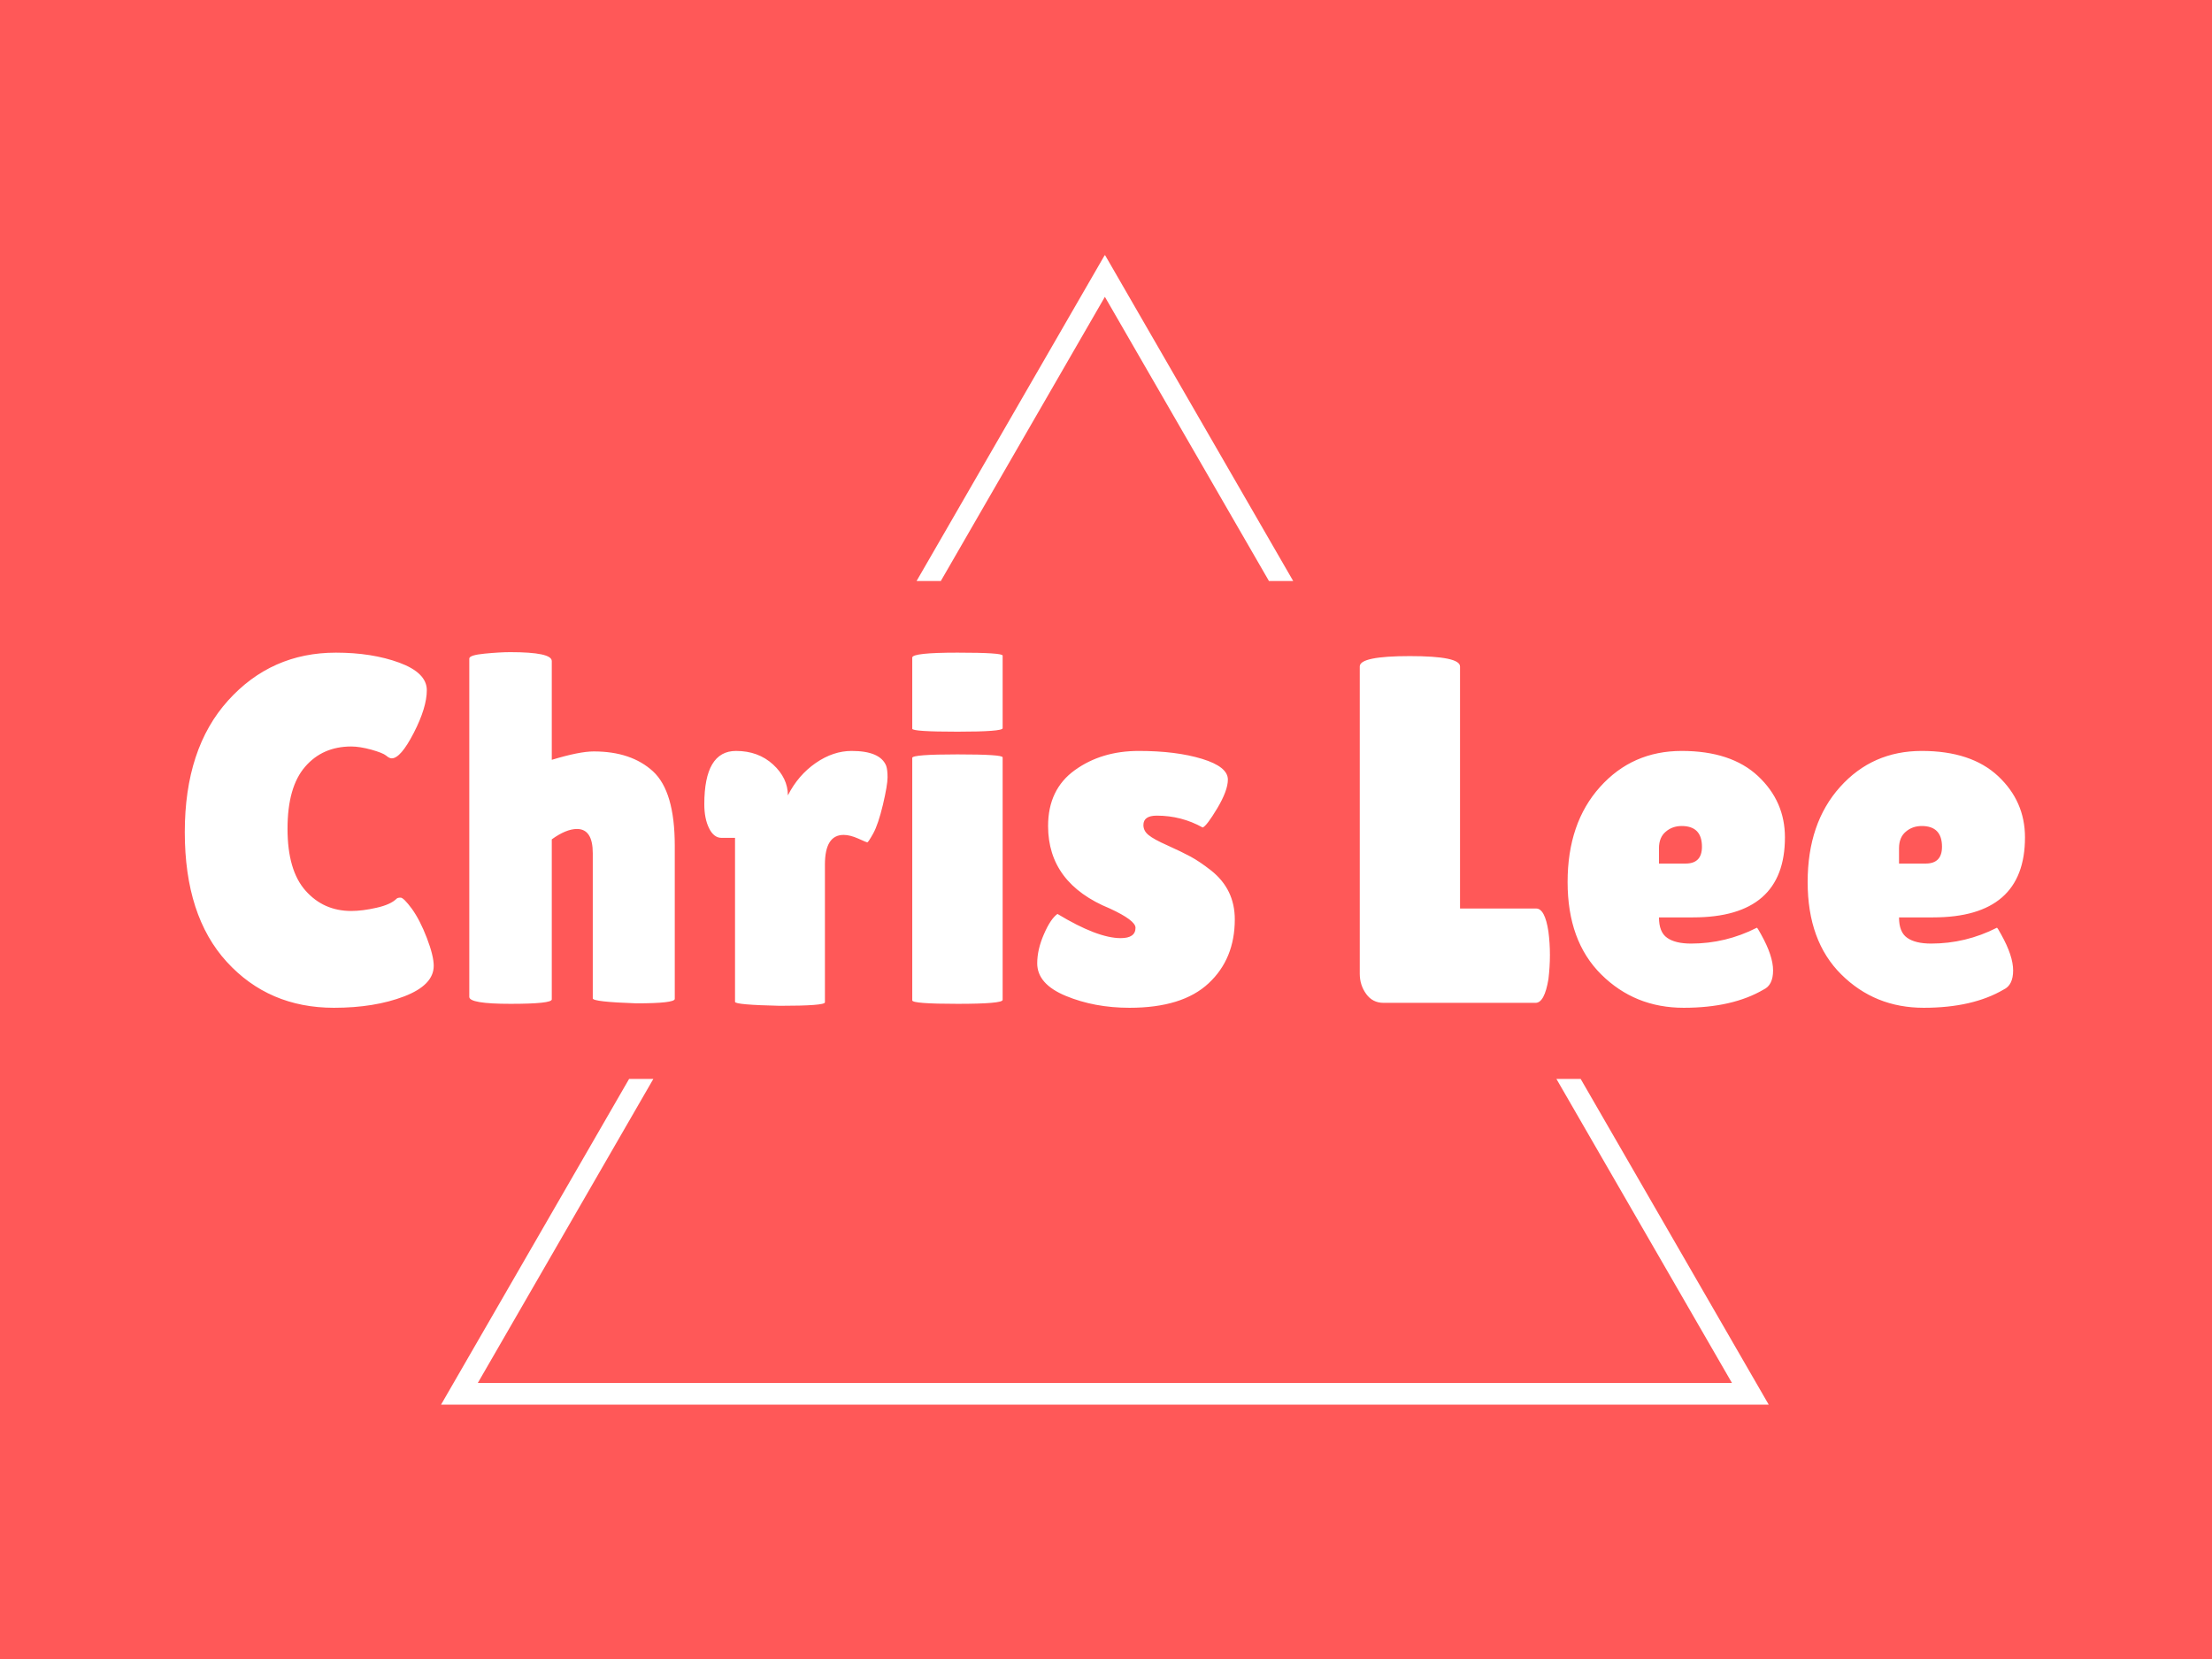 <svg xmlns="http://www.w3.org/2000/svg" version="1.1" xmlns:xlink="http://www.w3.org/1999/xlink" xmlns:svgjs="http://svgjs.dev/svgjs" width="1000" height="750" viewBox="0 0 1000 750"><rect width="1000" height="750" fill="#ff5858"></rect><g transform="matrix(0.834,0,0,0.834,82.495,115.419)"><svg viewBox="0 0 396 247" data-background-color="#ff5858" preserveAspectRatio="xMidYMid meet" height="623" width="1000" xmlns="http://www.w3.org/2000/svg" xmlns:xlink="http://www.w3.org/1999/xlink"><g id="tight-bounds" transform="matrix(1,0,0,1,0.24,-0.1)"><svg viewBox="0 0 395.52 247.2" height="247.2" width="395.52"><g><svg></svg></g><g><svg viewBox="0 0 395.52 247.2" height="247.2" width="395.52"><g><path xmlns="http://www.w3.org/2000/svg" d="M55.039 247.2l40.472-70.1 5.211 0-37.724 65.34h269.524l-37.724-65.34 5.211 0 40.472 70.1zM197.76 0l40.472 70.1-5.21 0-35.262-61.075-35.261 61.075-5.211 0z" fill="#ffffff" fill-rule="nonzero" stroke="none" stroke-width="1" stroke-linecap="butt" stroke-linejoin="miter" stroke-miterlimit="10" stroke-dasharray="" stroke-dashoffset="0" font-family="none" font-weight="none" font-size="none" text-anchor="none" style="mix-blend-mode: normal" data-fill-palette-color="tertiary"></path></g><g transform="matrix(1,0,0,1,2.842170943040401e-14,85.386)"><svg viewBox="0 0 395.52 76.429" height="76.429" width="395.52"><g><svg viewBox="0 0 395.52 76.429" height="76.429" width="395.52"><g><svg viewBox="0 0 395.52 76.429" height="76.429" width="395.52"><g><svg viewBox="0 0 395.52 76.429" height="76.429" width="395.52"><g><svg viewBox="0 0 395.52 76.429" height="76.429" width="395.52"><g><svg viewBox="0 0 395.52 76.429" height="76.429" width="395.52"><g transform="matrix(1,0,0,1,0,0)"><svg width="395.52" viewBox="1.5 -35.5 186.28 36" height="76.429" data-palette-color="#ffffff"><path d="M16.8-35.45Q20.45-35.45 23.23-34.43 26-33.4 26-31.65 26-29.9 24.68-27.33 23.35-24.75 22.45-24.75L22.45-24.75Q22.2-24.75 21.88-25.03 21.55-25.3 20.38-25.63 19.2-25.95 18.35-25.95L18.35-25.95Q15.45-25.95 13.68-23.9 11.9-21.85 11.9-17.63 11.9-13.4 13.73-11.35 15.55-9.3 18.35-9.3L18.35-9.3Q19.5-9.3 20.93-9.63 22.35-9.95 22.95-10.55L22.95-10.55Q23.05-10.65 23.35-10.65 23.65-10.65 24.48-9.53 25.3-8.4 26-6.58 26.7-4.75 26.7-3.75L26.7-3.75Q26.7-1.8 23.7-0.65 20.7 0.5 16.6 0.5L16.6 0.5Q10 0.5 5.75-4.15 1.5-8.8 1.5-17.28 1.5-25.75 5.88-30.6 10.25-35.45 16.8-35.45L16.8-35.45ZM38.65-16.55L38.65-0.35Q38.65 0.1 34.47 0.1 30.3 0.1 30.3-0.6L30.3-0.6 30.3-34.85Q30.3-35.2 31.85-35.35 33.4-35.5 34.45-35.5L34.45-35.5Q38.65-35.5 38.65-34.6L38.65-34.6 38.65-24.6Q41.45-25.45 42.9-25.45L42.9-25.45Q46.7-25.45 48.9-23.43 51.1-21.4 51.1-15.9L51.1-15.9 51.1-0.4Q51.1 0.05 47.2 0.05L47.2 0.05Q42.8-0.1 42.8-0.45L42.8-0.45 42.8-15.15Q42.8-17.6 41.2-17.6L41.2-17.6Q40.1-17.6 38.65-16.55L38.65-16.55ZM66.3-14L66.3-0.05Q66.3 0.3 61.74 0.3L61.74 0.3Q57.2 0.2 57.2-0.1L57.2-0.1 57.2-16.7 55.84-16.7Q55.05-16.7 54.57-17.68 54.09-18.65 54.09-20.1L54.09-20.1Q54.09-25.5 57.3-25.5L57.3-25.5Q59.55-25.5 61.05-24.13 62.55-22.75 62.55-21L62.55-21Q63.59-23.05 65.37-24.28 67.14-25.5 69-25.5L69-25.5Q71.89-25.5 72.5-24L72.5-24Q72.64-23.6 72.64-22.83 72.64-22.05 72.17-20.05 71.69-18.05 71.19-17.15 70.69-16.25 70.59-16.25 70.5-16.25 69.67-16.63 68.84-17 68.19-17L68.19-17Q66.3-17 66.3-14L66.3-14ZM84.29-24.85L84.29-0.3Q84.29 0.1 79.72 0.1 75.14 0.1 75.14-0.25L75.14-0.25 75.14-24.8Q75.14-25.15 79.72-25.15 84.29-25.15 84.29-24.85L84.29-24.85ZM84.29-35.15L84.29-27.8Q84.29-27.45 79.72-27.45 75.14-27.45 75.14-27.75L75.14-27.75 75.14-34.95Q75.14-35.45 79.72-35.45 84.29-35.45 84.29-35.15L84.29-35.15ZM89.84-9L89.84-9Q93.89-6.55 96.24-6.55L96.24-6.55Q97.74-6.55 97.74-7.6L97.74-7.6Q97.74-8.35 95.14-9.55L95.14-9.55Q88.89-12.1 88.89-17.9L88.89-17.9Q88.89-21.6 91.59-23.55 94.29-25.5 98.07-25.5 101.84-25.5 104.47-24.7 107.09-23.9 107.09-22.6L107.09-22.6Q107.09-21.5 106.02-19.7 104.94-17.9 104.54-17.75L104.54-17.75Q102.39-18.95 99.89-18.95L99.89-18.95Q98.54-18.95 98.54-18L98.54-18Q98.54-17.4 99.07-16.98 99.59-16.55 100.99-15.93 102.39-15.3 103.32-14.8 104.24-14.3 105.39-13.4L105.39-13.4Q107.79-11.5 107.79-8.45L107.79-8.45Q107.79-4.45 105.14-1.98 102.49 0.5 97.14 0.5L97.14 0.5Q93.59 0.5 90.69-0.7 87.79-1.9 87.79-4L87.79-4Q87.79-5.4 88.47-6.95 89.14-8.5 89.84-9ZM120.44-2.95L120.44-2.95 120.44-34.05Q120.44-35.1 125.51-35.1 130.59-35.1 130.59-34.05L130.59-34.05 130.59-9.55 138.29-9.55Q139.19-9.55 139.54-7.2L139.54-7.2Q139.69-6.05 139.69-4.85 139.69-3.65 139.54-2.4L139.54-2.4Q139.14 0 138.24 0L138.24 0 122.84 0Q121.74 0 121.09-0.9 120.44-1.8 120.44-2.95ZM161.33-1.35L161.33-1.35Q158.18 0.5 153.23 0.5 148.28 0.5 144.88-2.88 141.48-6.25 141.48-12.23 141.48-18.2 144.76-21.85 148.03-25.5 153.03-25.5 158.03-25.5 160.76-22.95 163.48-20.4 163.48-16.75L163.48-16.75Q163.48-8.65 154.18-8.65L154.18-8.65 150.73-8.65Q150.73-7.15 151.56-6.58 152.38-6 153.98-6L153.98-6Q157.48-6 160.63-7.6L160.63-7.6Q160.68-7.65 161.08-6.9L161.08-6.9Q162.28-4.75 162.28-3.28 162.28-1.8 161.33-1.35ZM155.08-15.8L155.08-15.8Q155.08-17.9 153.03-17.9L153.03-17.9Q152.08-17.9 151.41-17.32 150.73-16.75 150.73-15.65L150.73-15.65 150.73-14.1 153.43-14.1Q155.08-14.1 155.08-15.8ZM185.63-1.35L185.63-1.35Q182.48 0.5 177.53 0.5 172.58 0.5 169.18-2.88 165.78-6.25 165.78-12.23 165.78-18.2 169.06-21.85 172.33-25.5 177.33-25.5 182.33-25.5 185.06-22.95 187.78-20.4 187.78-16.75L187.78-16.75Q187.78-8.65 178.48-8.65L178.48-8.65 175.03-8.65Q175.03-7.15 175.86-6.58 176.68-6 178.28-6L178.28-6Q181.78-6 184.93-7.6L184.93-7.6Q184.98-7.65 185.38-6.9L185.38-6.9Q186.58-4.75 186.58-3.28 186.58-1.8 185.63-1.35ZM179.38-15.8L179.38-15.8Q179.38-17.9 177.33-17.9L177.33-17.9Q176.38-17.9 175.71-17.32 175.03-16.75 175.03-15.65L175.03-15.65 175.03-14.1 177.73-14.1Q179.38-14.1 179.38-15.8Z" opacity="1" transform="matrix(1,0,0,1,0,0)" fill="#ffffff" class="undefined-text-0" data-fill-palette-color="primary" id="text-0"></path></svg></g></svg></g></svg></g></svg></g><g></g></svg></g></svg></g></svg></g></svg></g><defs></defs></svg><rect width="395.52" height="247.2" fill="none" stroke="none" visibility="hidden"></rect></g></svg></g></svg>